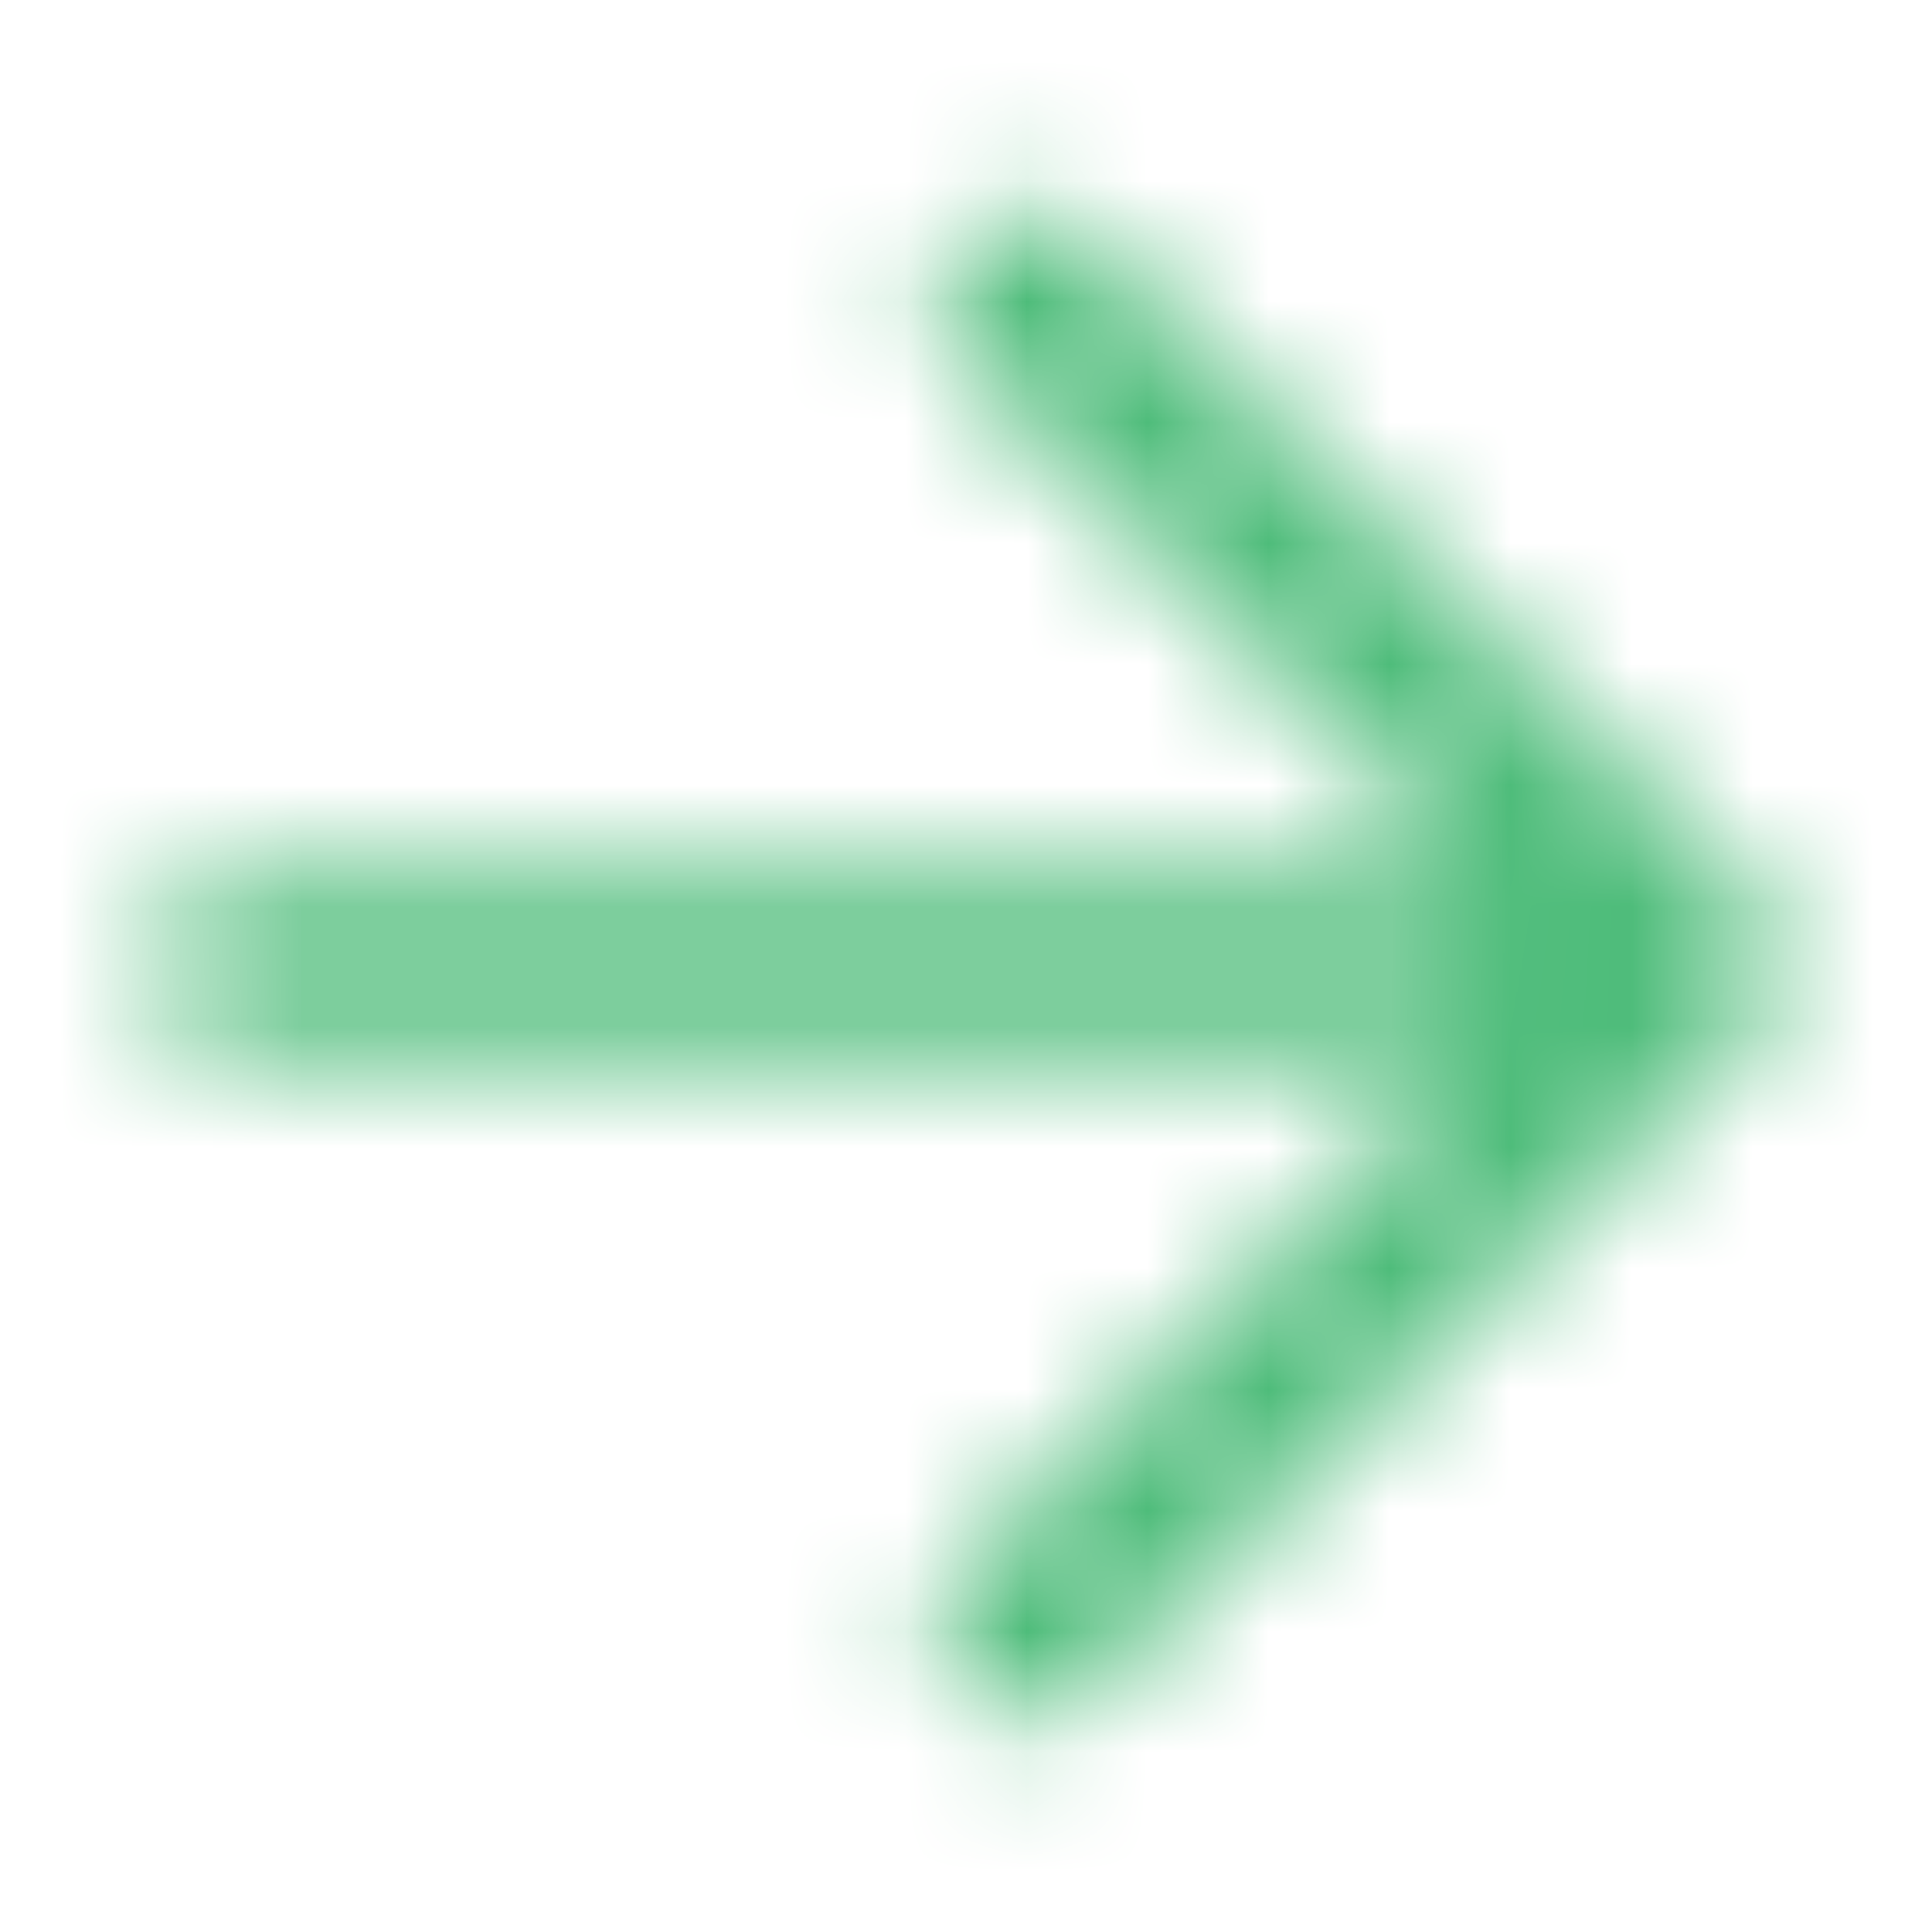 <svg width="16" height="16" viewBox="0 0 16 16" fill="none" xmlns="http://www.w3.org/2000/svg">
<mask id="mask0_5968_14625" style="mask-type:alpha" maskUnits="userSpaceOnUse" x="0" y="0" width="16" height="16">
<path d="M2 7.983H14M14 7.983L8.5 2.5M14 7.983L8.5 13.5" stroke="#4EBC7A" stroke-width="1.5" stroke-linecap="round" stroke-linejoin="round"/>
</mask>
<g mask="url(#mask0_5968_14625)">
<rect width="16" height="16" fill="#4EBC7A"/>
</g>
</svg>
